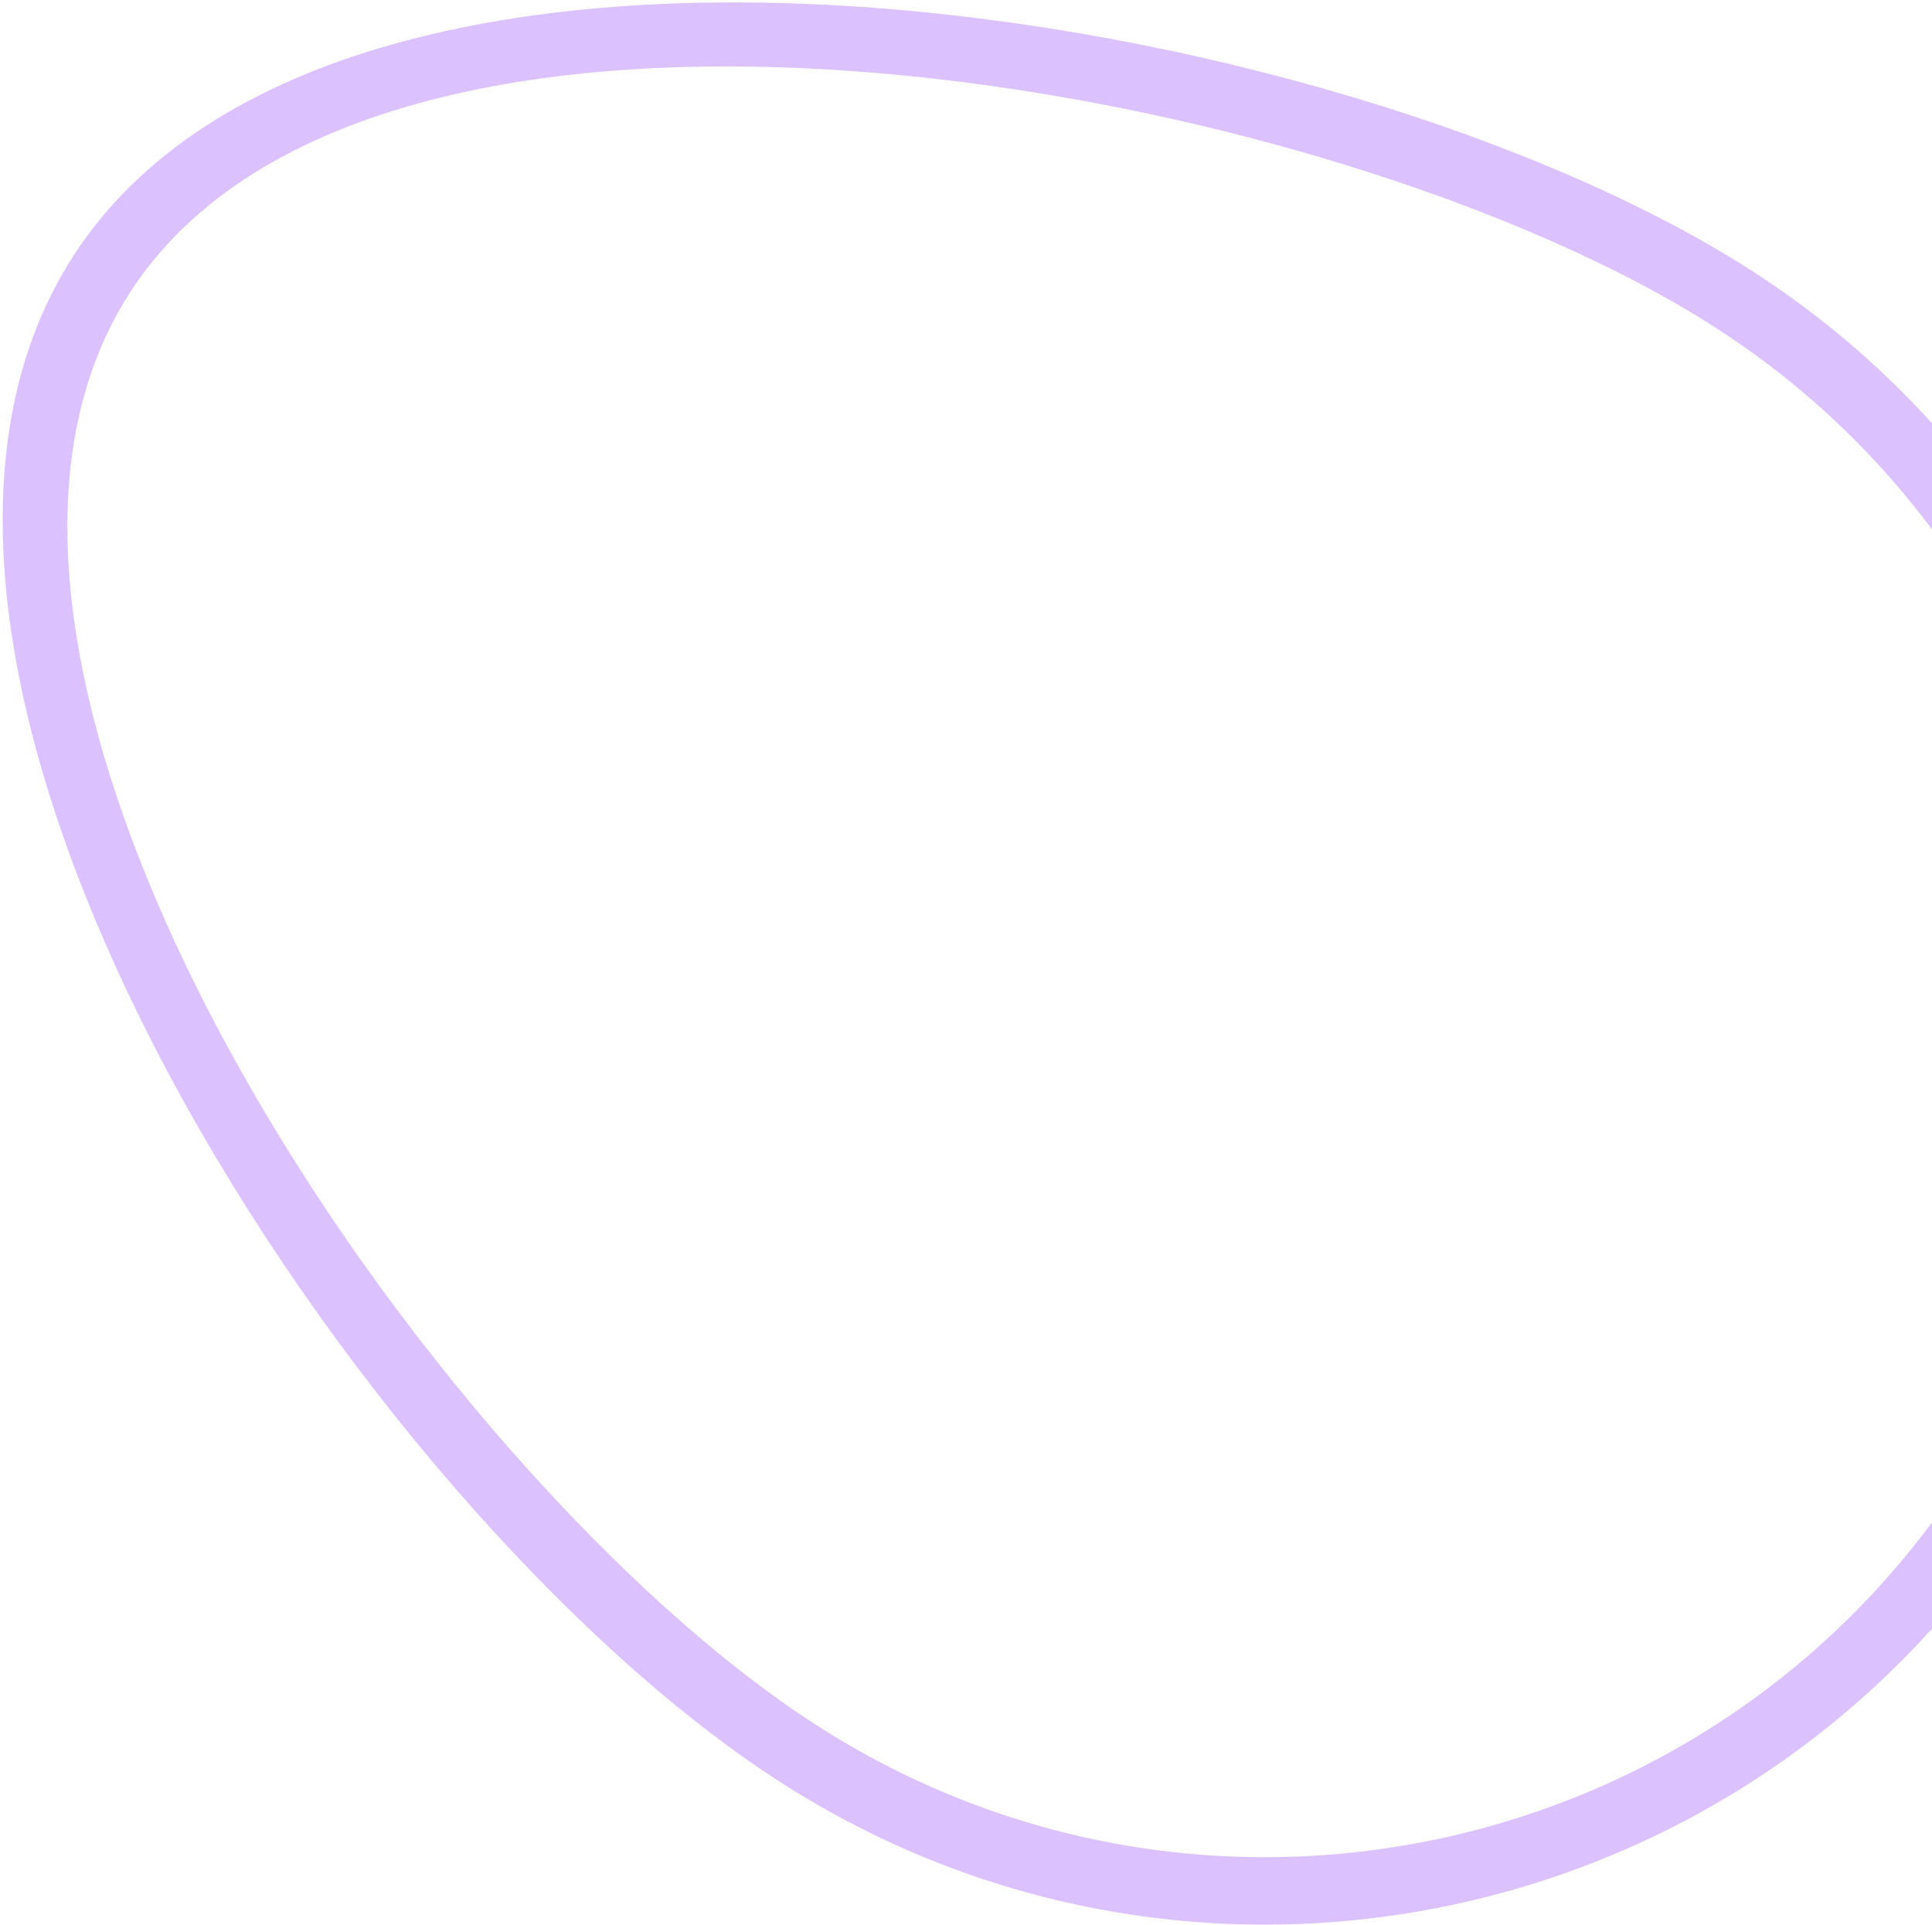 <svg width="571" height="569" viewBox="0 0 571 569" fill="none" xmlns="http://www.w3.org/2000/svg">
<path d="M21.668 75.659C101.23 -47.51 395.07 0.787 518.191 80.319C641.312 159.851 676.623 324.172 597.061 447.341C517.498 570.51 353.191 605.885 230.069 526.354C106.948 446.822 -57.895 198.828 21.668 75.659ZM580.319 436.527C653.907 322.607 621.248 170.626 507.372 97.067C393.497 23.508 111.997 -27.446 38.409 86.473C-35.178 200.393 127.013 436.046 240.888 509.606C354.763 583.165 506.732 550.446 580.319 436.527Z" fill="#DCC1FF"/>
</svg>
